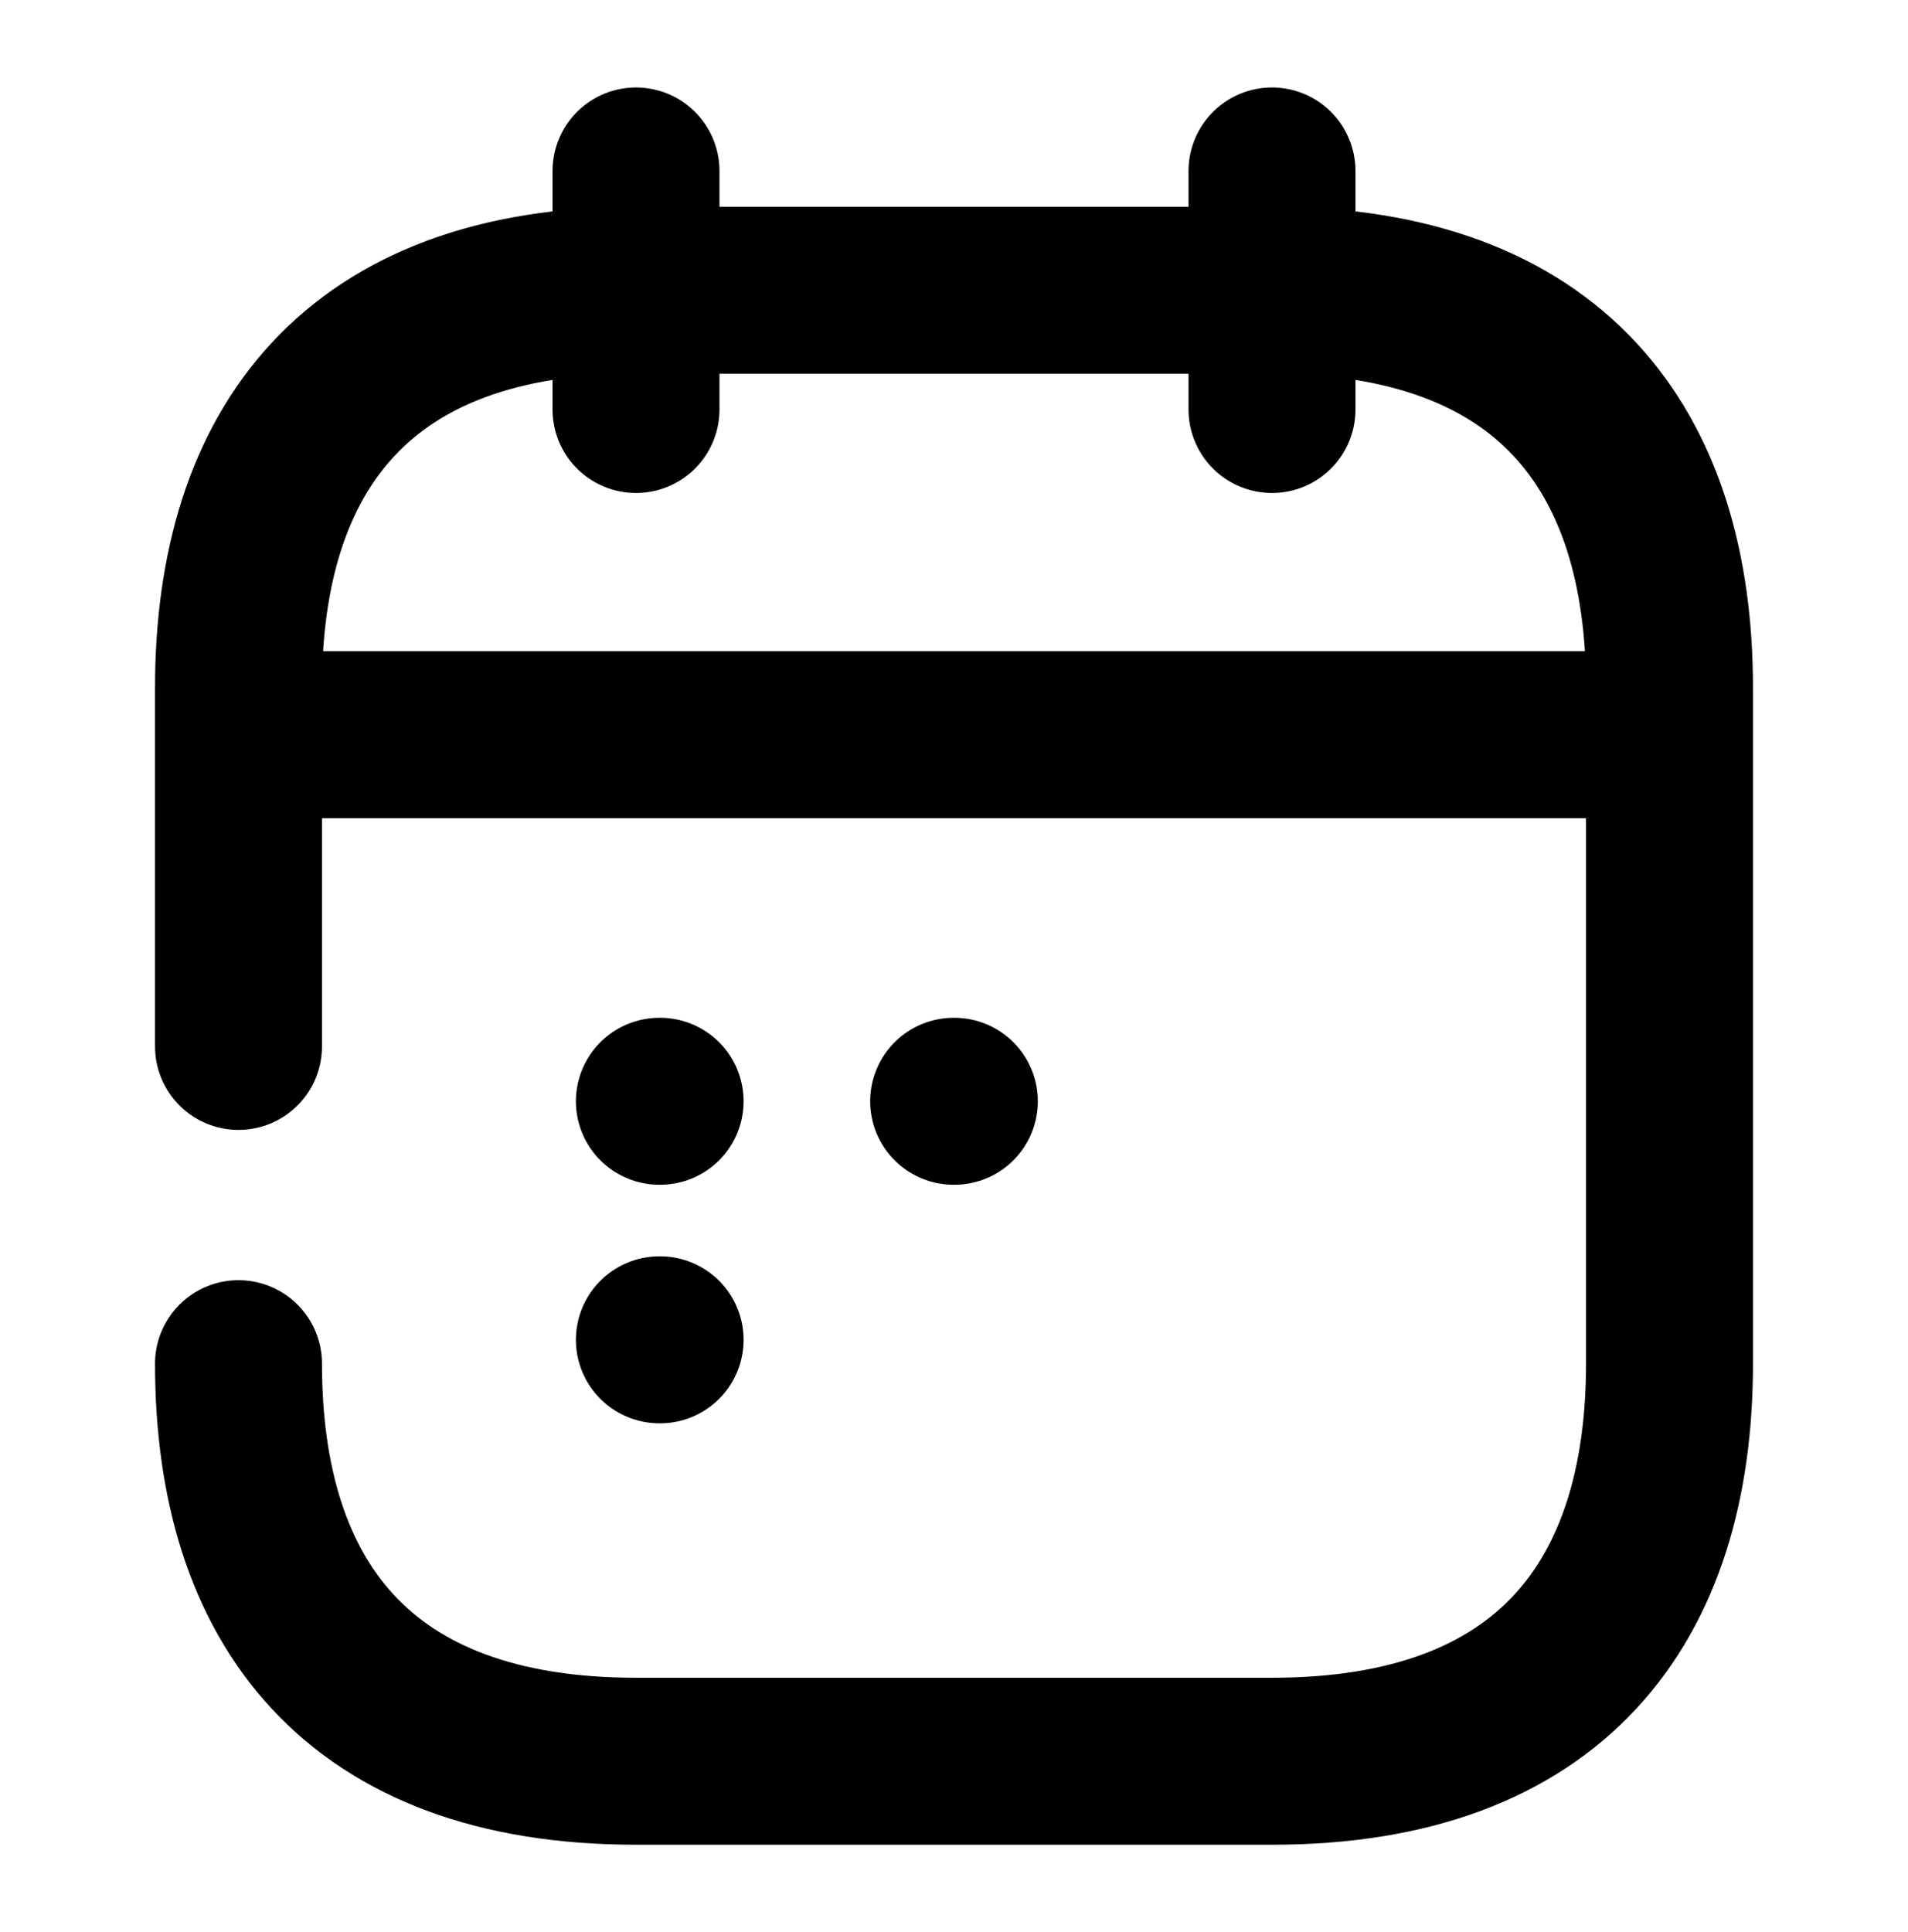 <svg width="80" height="81" viewBox="0 0 80 81" fill="none" xmlns="http://www.w3.org/2000/svg">
<path d="M26.667 7.167V17.167" stroke="black" stroke-width="7" stroke-miterlimit="10" stroke-linecap="round" stroke-linejoin="round"/>
<path d="M53.333 7.167V17.167" stroke="black" stroke-width="7" stroke-miterlimit="10" stroke-linecap="round" stroke-linejoin="round"/>
<path d="M11.667 30.8H68.334" stroke="black" stroke-width="7" stroke-miterlimit="10" stroke-linecap="round" stroke-linejoin="round"/>
<path d="M10 43.867V28.834C10 18.834 15 12.167 26.667 12.167H53.333C65 12.167 70 18.834 70 28.834V57.167C70 67.167 65 73.834 53.333 73.834H26.667C15 73.834 10 67.167 10 57.167" stroke="black" stroke-width="7" stroke-miterlimit="10" stroke-linecap="round" stroke-linejoin="round"/>
<path d="M39.985 46.167H40.015" stroke="black" stroke-width="7" stroke-linecap="round" stroke-linejoin="round"/>
<path d="M27.647 46.167H27.677" stroke="black" stroke-width="7" stroke-linecap="round" stroke-linejoin="round"/>
<path d="M27.647 56.167H27.677" stroke="black" stroke-width="7" stroke-linecap="round" stroke-linejoin="round"/>
</svg>
